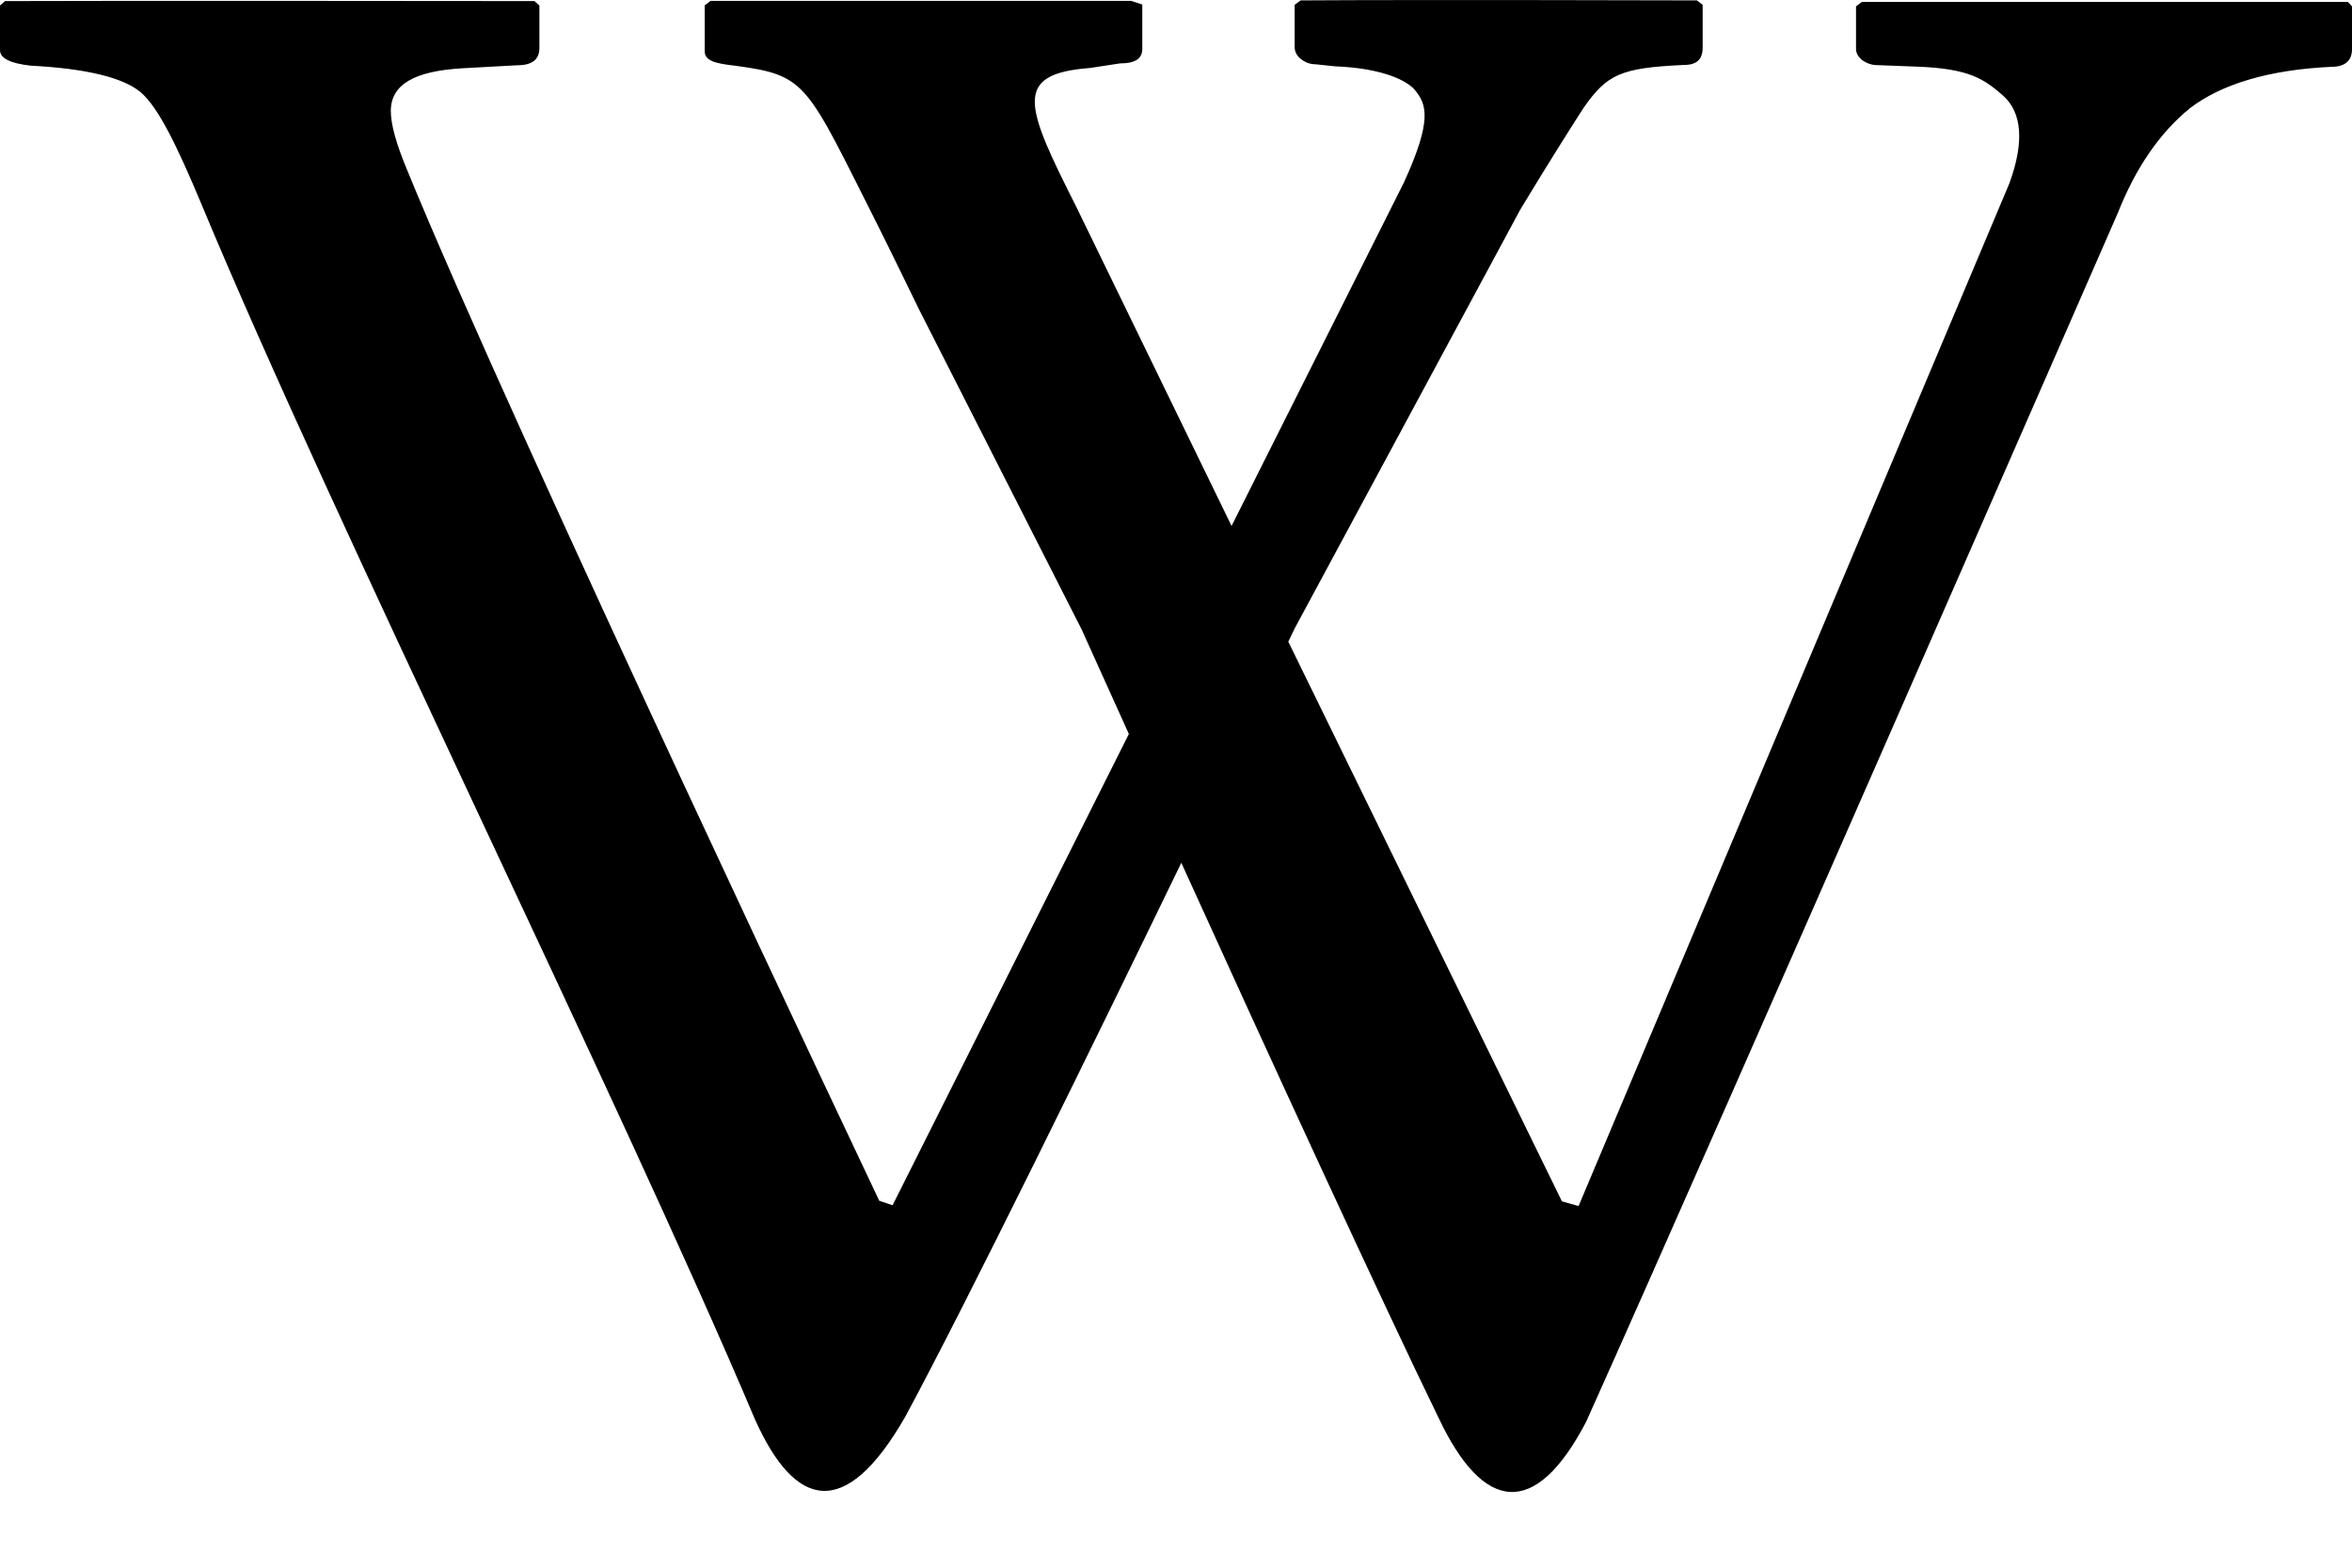 <svg width="24" height="16" viewBox="0 0 24 16" fill="none" xmlns="http://www.w3.org/2000/svg">
<path d="M12.09 8.732C11.154 10.664 9.873 13.28 9.237 14.46C8.621 15.534 8.11 15.391 7.705 14.489C6.299 11.168 3.412 5.345 2.054 2.08C1.803 1.479 1.613 1.093 1.435 0.941C1.255 0.791 0.881 0.7 0.313 0.67C0.104 0.647 -0.001 0.594 3.1746e-06 0.511V0.056L0.052 0.011C0.976 0.006 5.453 0.011 5.453 0.011L5.504 0.056V0.49C5.504 0.608 5.429 0.666 5.279 0.666L4.715 0.697C4.23 0.726 3.988 0.861 3.988 1.133C3.988 1.268 4.041 1.463 4.154 1.734C5.236 4.38 8.972 12.255 8.972 12.255L9.108 12.301L11.519 7.491L11.037 6.424L9.379 3.16C9.379 3.16 9.061 2.506 8.951 2.288C8.223 0.845 8.239 0.77 7.504 0.671C7.297 0.648 7.191 0.621 7.191 0.522V0.054L7.251 0.009H11.543L11.656 0.046V0.497C11.656 0.602 11.58 0.647 11.429 0.647L11.121 0.694C10.329 0.755 10.46 1.075 10.985 2.116L12.567 5.368L14.325 1.864C14.618 1.224 14.558 1.063 14.436 0.917C14.366 0.833 14.131 0.697 13.624 0.677L13.423 0.656C13.37 0.656 13.319 0.638 13.278 0.605C13.257 0.59 13.24 0.571 13.228 0.549C13.216 0.526 13.21 0.501 13.211 0.476V0.049L13.272 0.004C14.519 -0.004 17.315 0.004 17.315 0.004L17.374 0.049V0.485C17.374 0.606 17.315 0.663 17.181 0.663C16.535 0.693 16.399 0.758 16.158 1.102C16.038 1.288 15.783 1.691 15.512 2.141L13.211 6.414L13.146 6.549L15.938 12.261L16.108 12.309L20.504 1.871C20.658 1.449 20.633 1.149 20.44 0.976C20.243 0.804 20.094 0.703 19.583 0.681L19.163 0.665C19.109 0.666 19.056 0.65 19.011 0.62C18.968 0.591 18.939 0.545 18.939 0.501V0.065L18.998 0.02H23.959L24 0.065V0.502C24 0.621 23.926 0.682 23.791 0.682C23.143 0.712 22.664 0.862 22.348 1.103C22.034 1.358 21.791 1.719 21.612 2.17C21.612 2.17 17.569 11.428 16.186 14.509C15.661 15.516 15.133 15.426 14.683 14.478C14.112 13.307 12.91 10.692 12.037 8.768L12.09 8.732Z" fill="black"/>
</svg>
